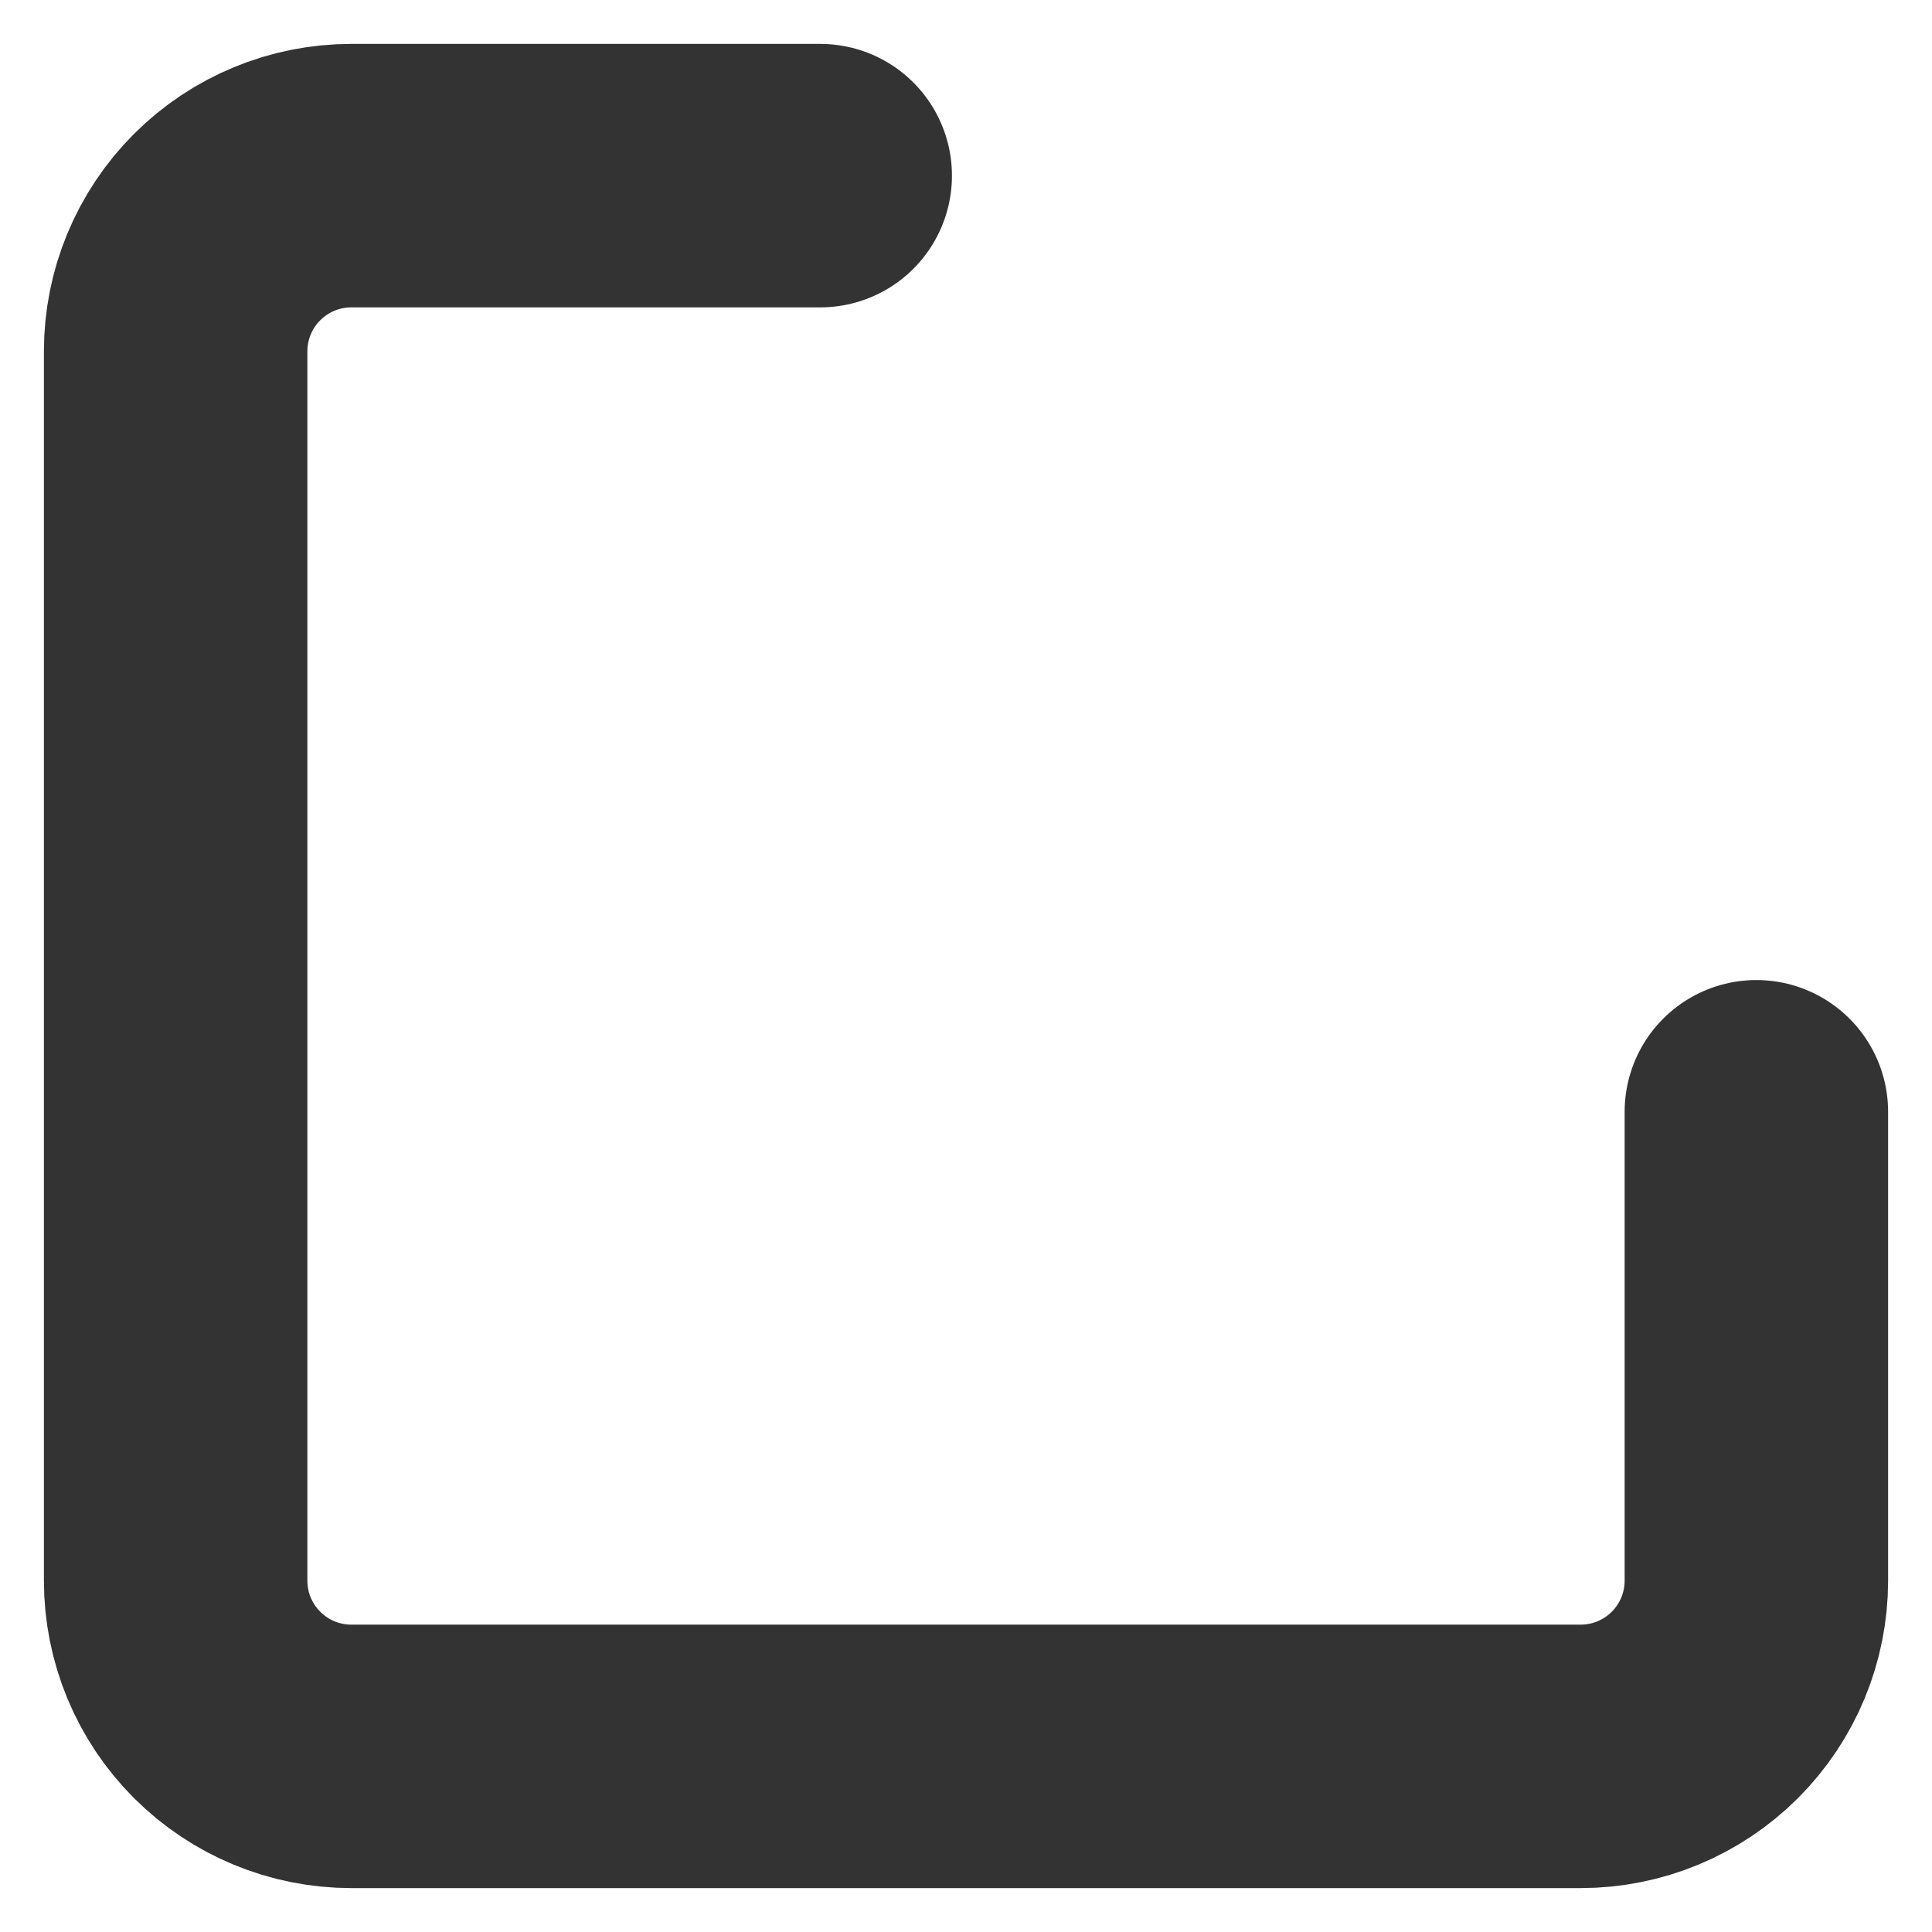 <svg width="22" height="22" viewBox="0 0 22 22" fill="none" xmlns="http://www.w3.org/2000/svg">
<path d="M20 12.66V18C20 18.53 19.789 19.039 19.414 19.414C19.039 19.789 18.53 20 18 20H4C3.47 20 2.961 19.789 2.586 19.414C2.211 19.039 2 18.53 2 18V4C2 3.47 2.211 2.961 2.586 2.586C2.961 2.211 3.47 2 4 2H9.34" stroke="#333333" stroke-width="3" stroke-linecap="round" stroke-linejoin="round"/>
</svg>
